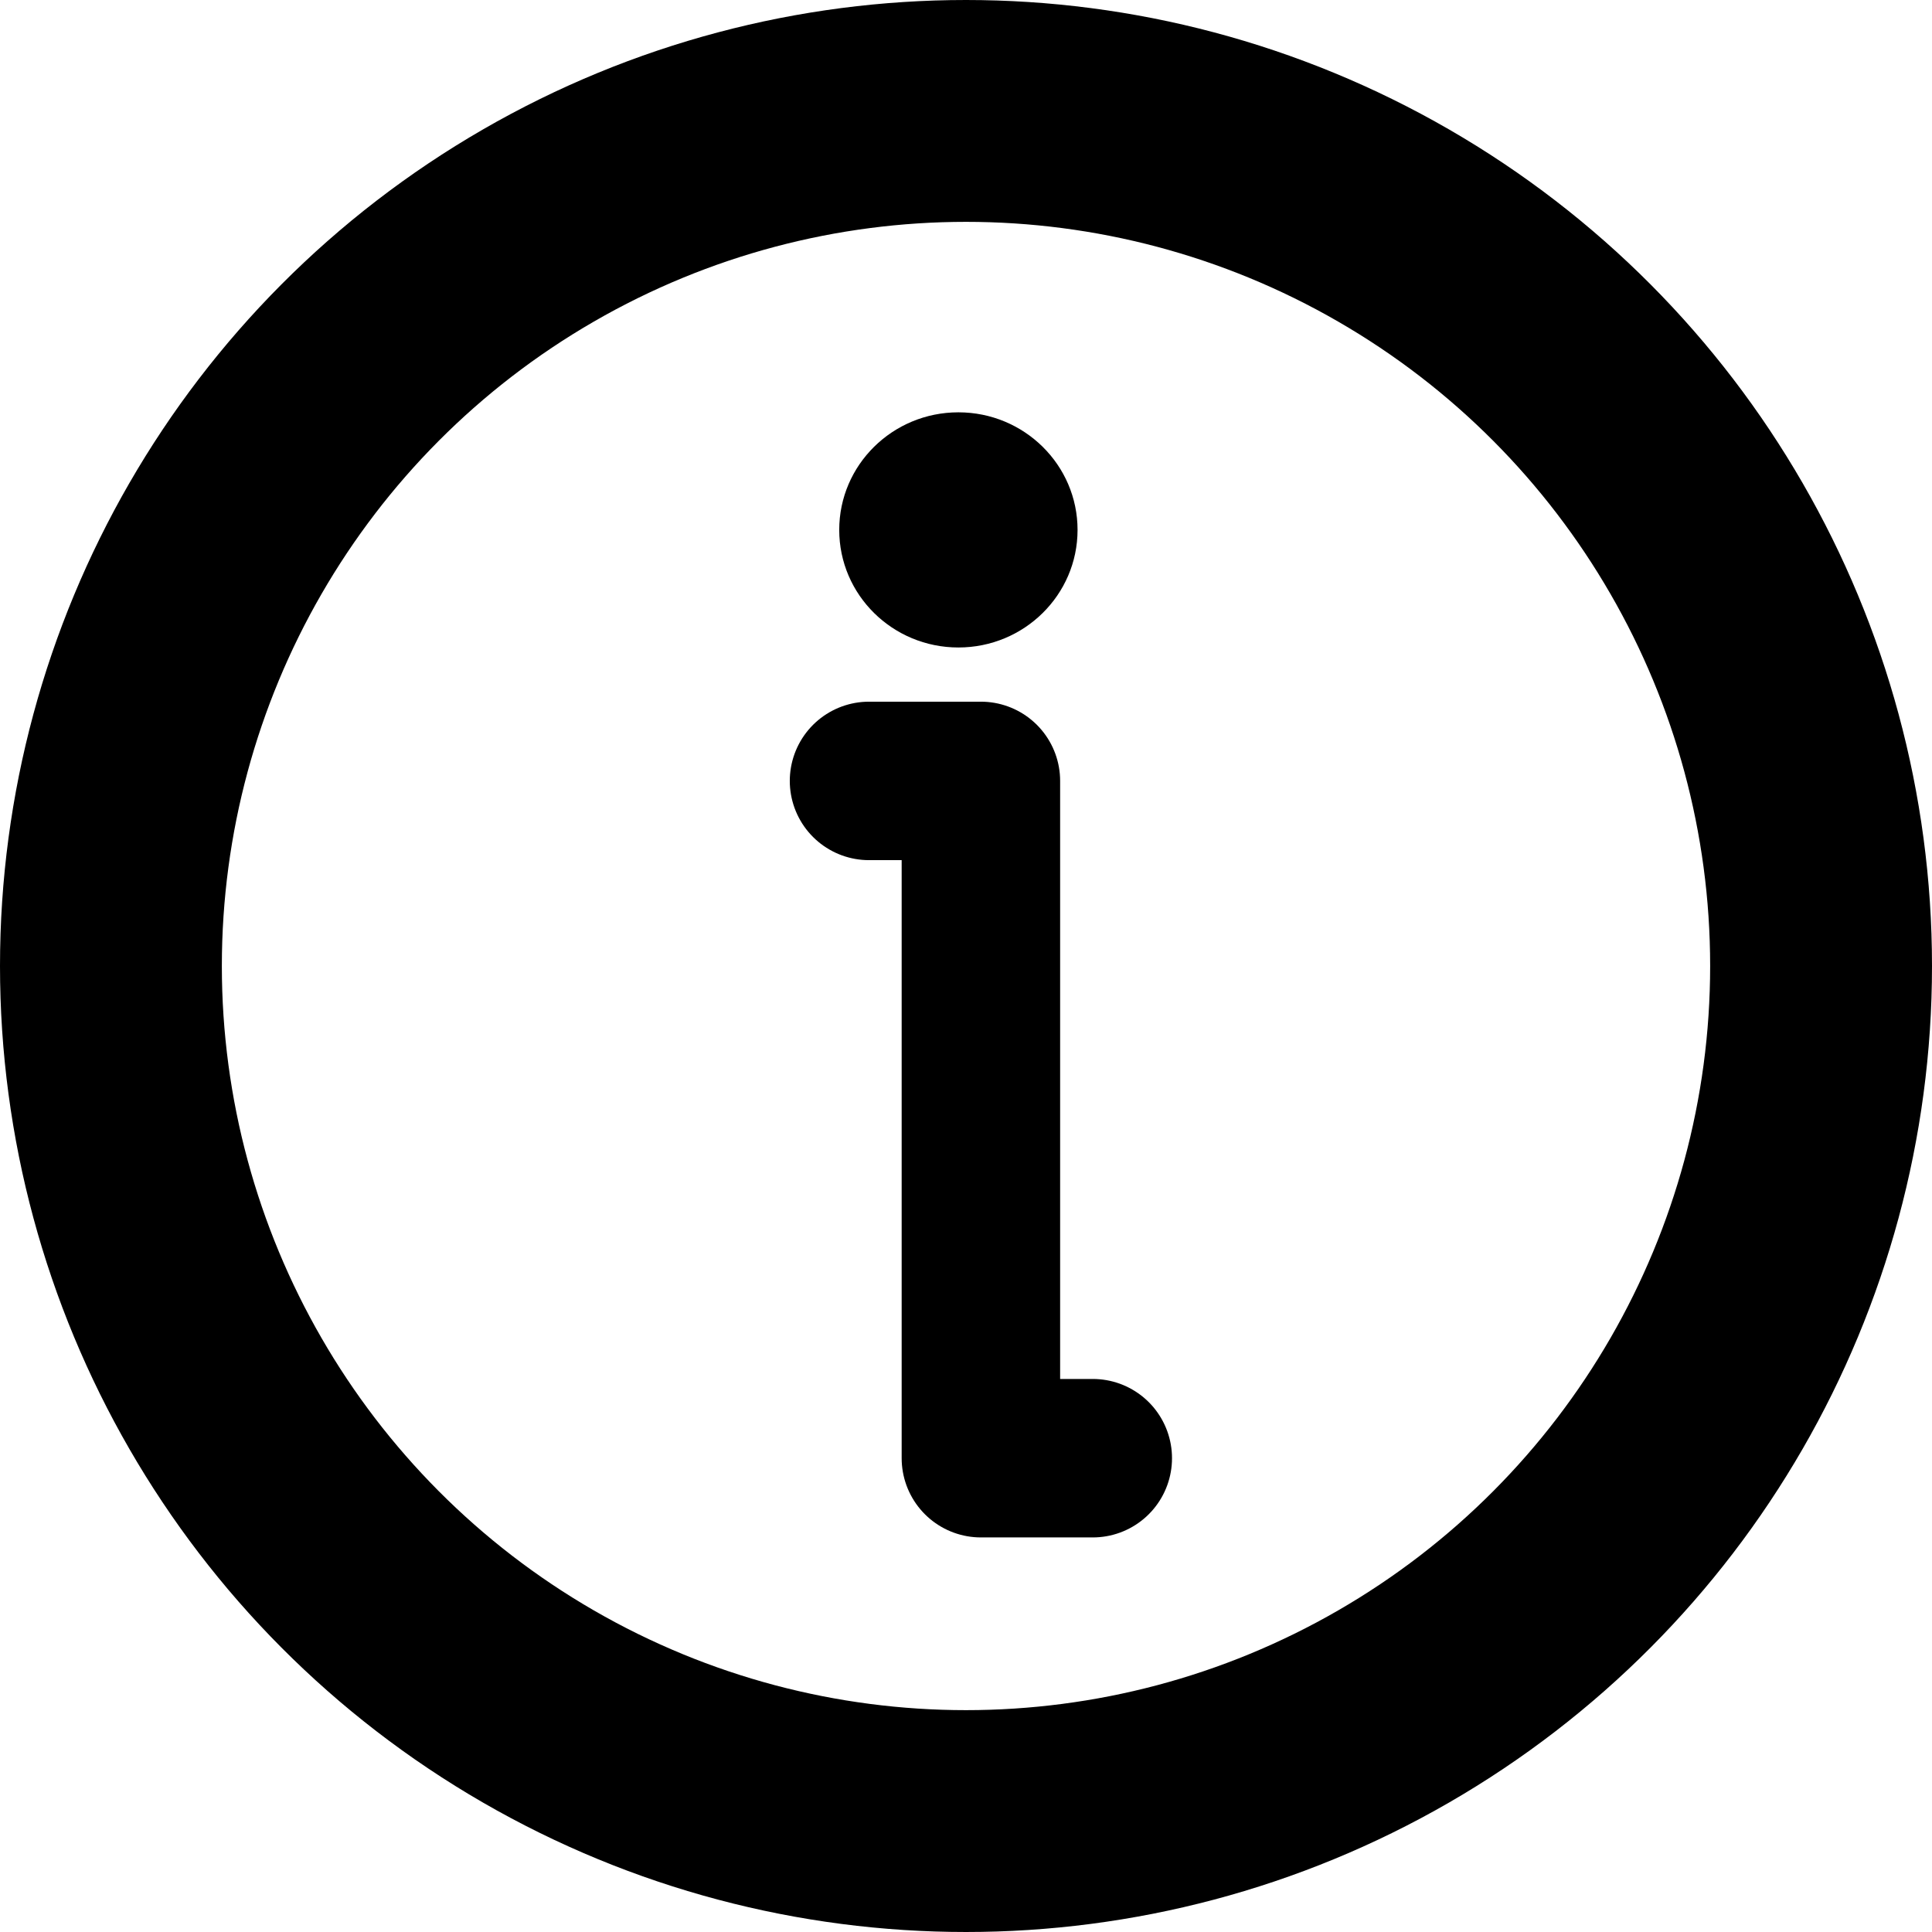 <?xml version="1.0" encoding="UTF-8"?>
<svg id="Layer_2" data-name="Layer 2" xmlns="http://www.w3.org/2000/svg" viewBox="0 0 60.96 60.96">
  <defs>
    <style>
      .cls-1 {
        fill: #000000;
      }

      .cls-2 {
        stroke-width: 5px;
      }

      .cls-2, .cls-3 {
        fill: none;
        stroke: #000000;
        stroke-linecap: round;
        stroke-linejoin: round;
      }

      .cls-3 {
        stroke-width: 7px;
      }
    </style>
  </defs>
  <g id="Icons">
    <g id="Info">
      <g>
        <circle class="cls-3" cx="30.48" cy="30.48" r="26.98"/>
        <polyline class="cls-2" points="27.42 24.64 30.95 24.64 30.95 46.01 34.48 46.01"/>
        <ellipse class="cls-1" cx="30.24" cy="16.72" rx="3.76" ry="3.71"/>
      </g>
    </g>
  </g>
</svg>